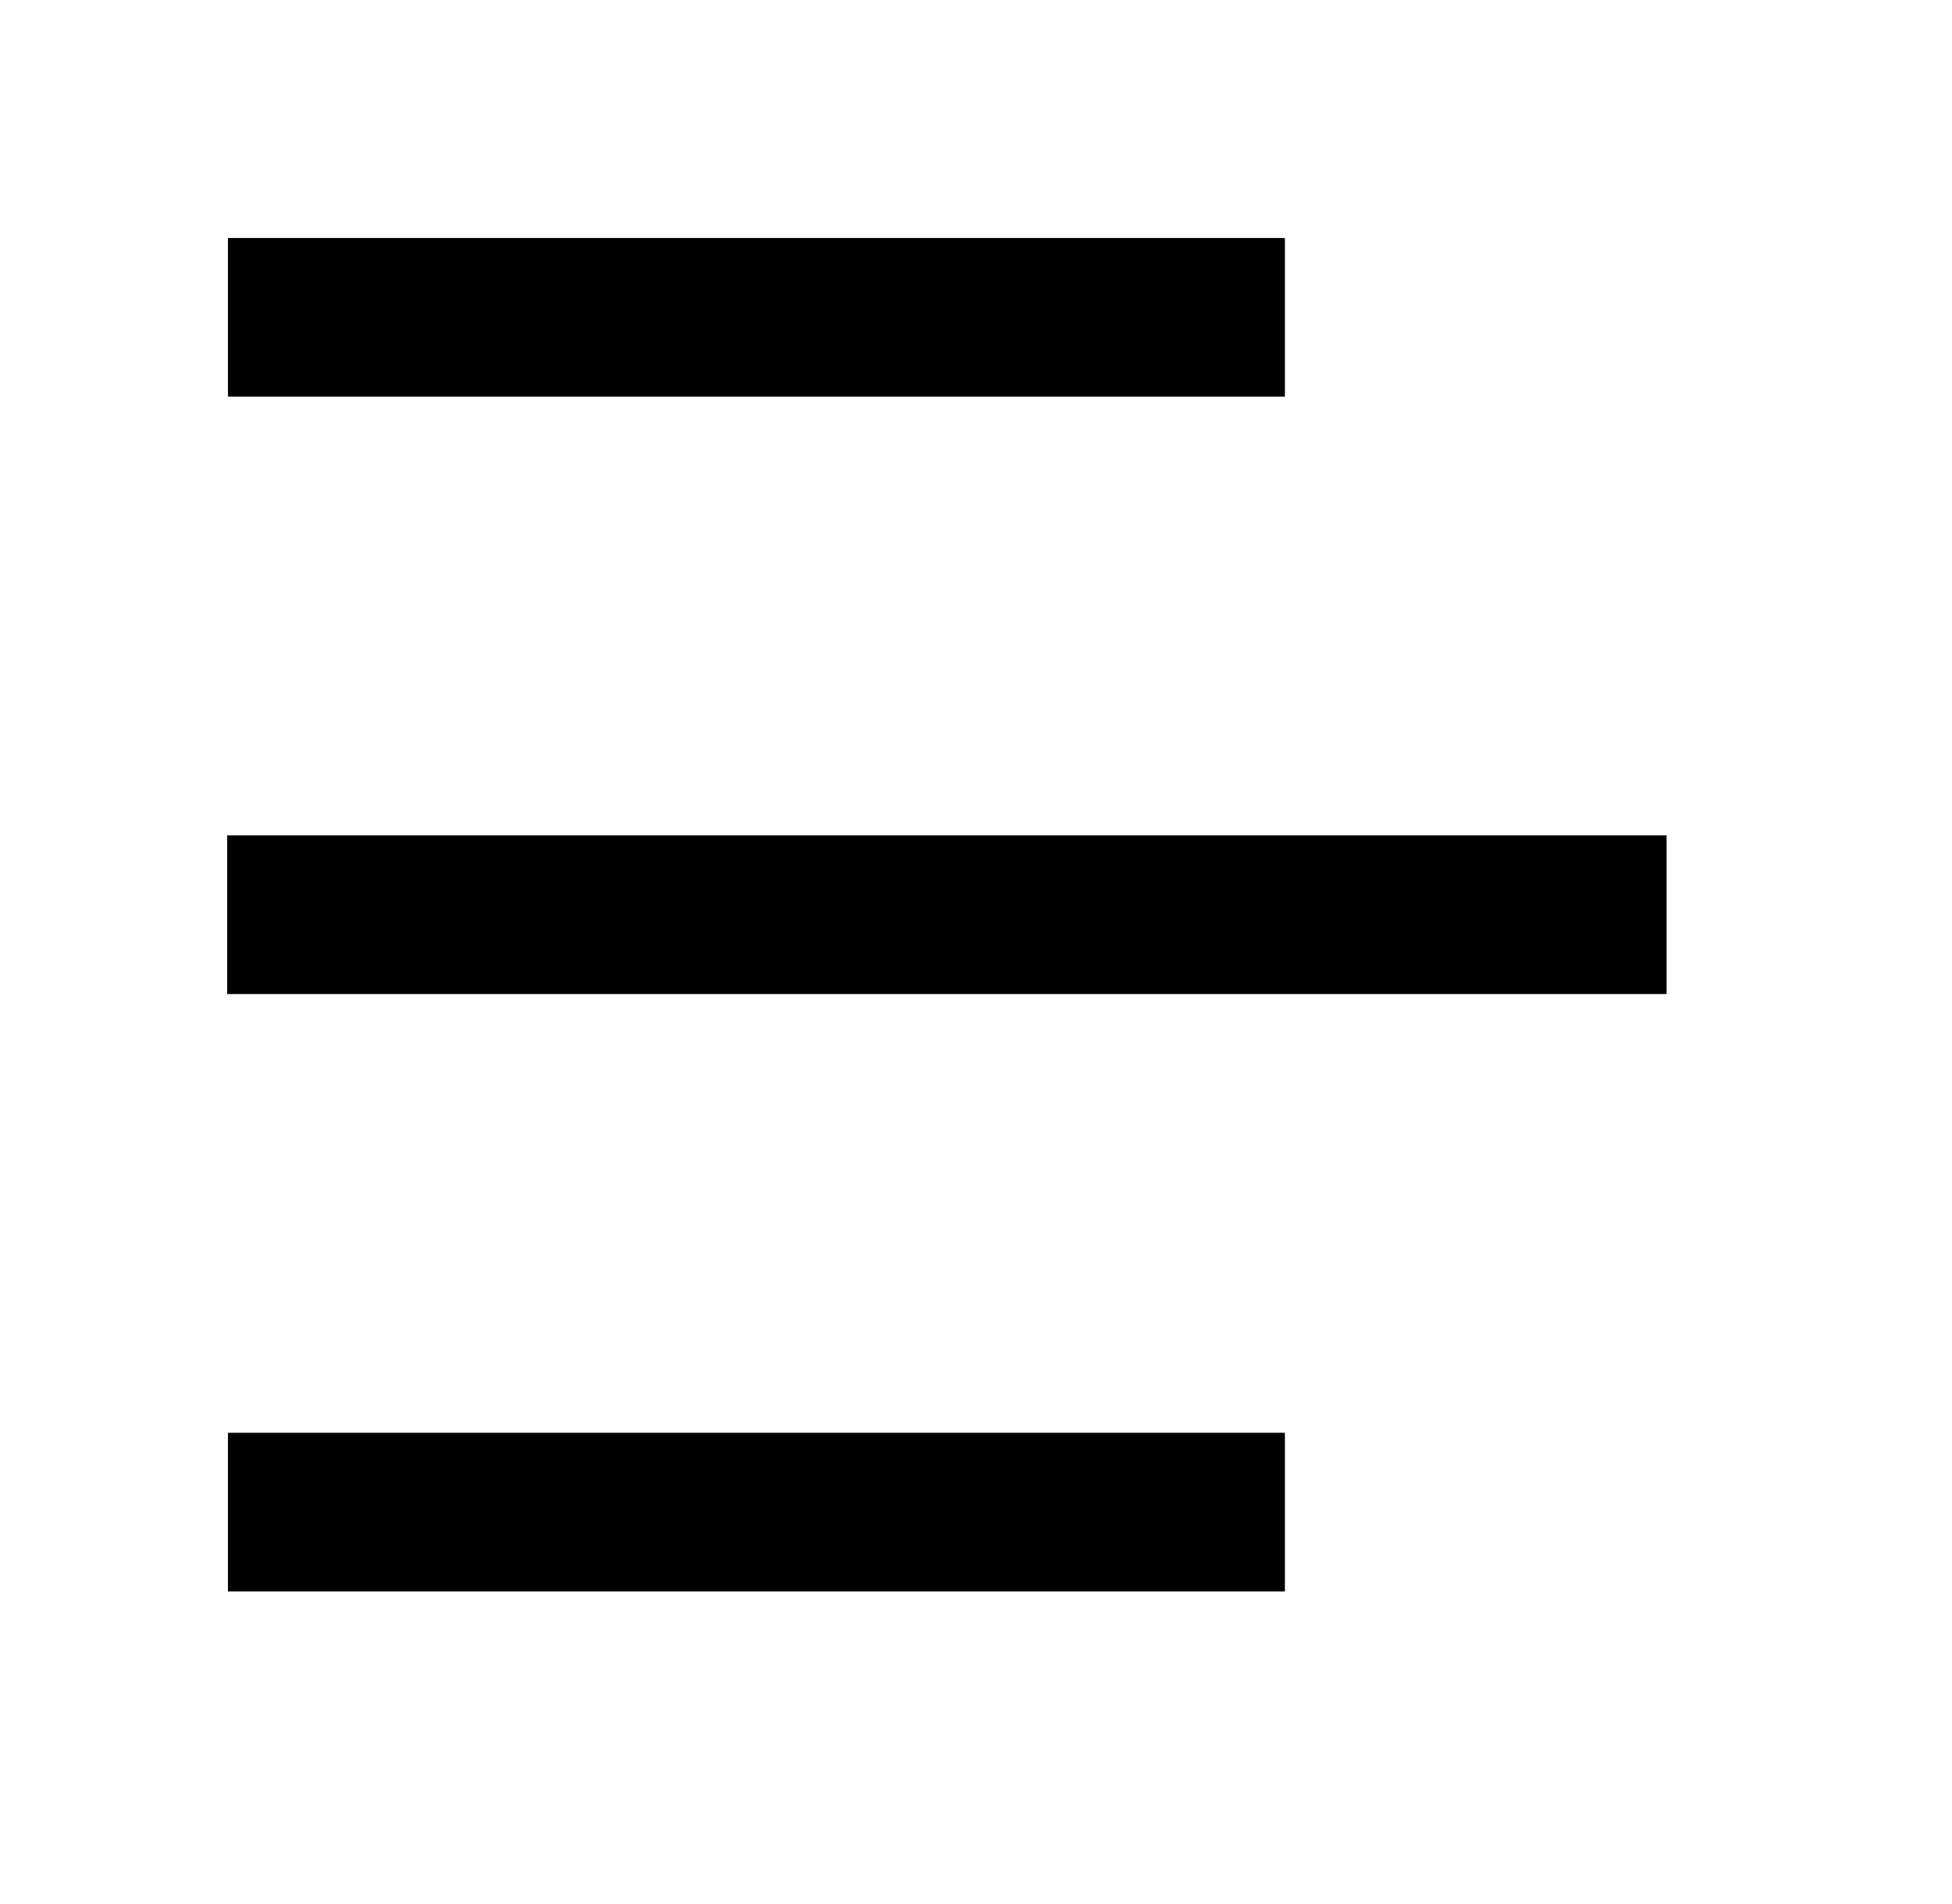 <svg viewBox="0 0 41 40">
<path d="M4.788 5H26.988V8.333H4.788V5Z" fill="currentColor"/>
<path d="M4.788 30.1H26.988V33.433H4.788V30.1Z" fill="currentColor"/>
<path d="M4.771 17.55H35.005V20.883H4.771V17.55Z" fill="currentColor"/>
</svg>
